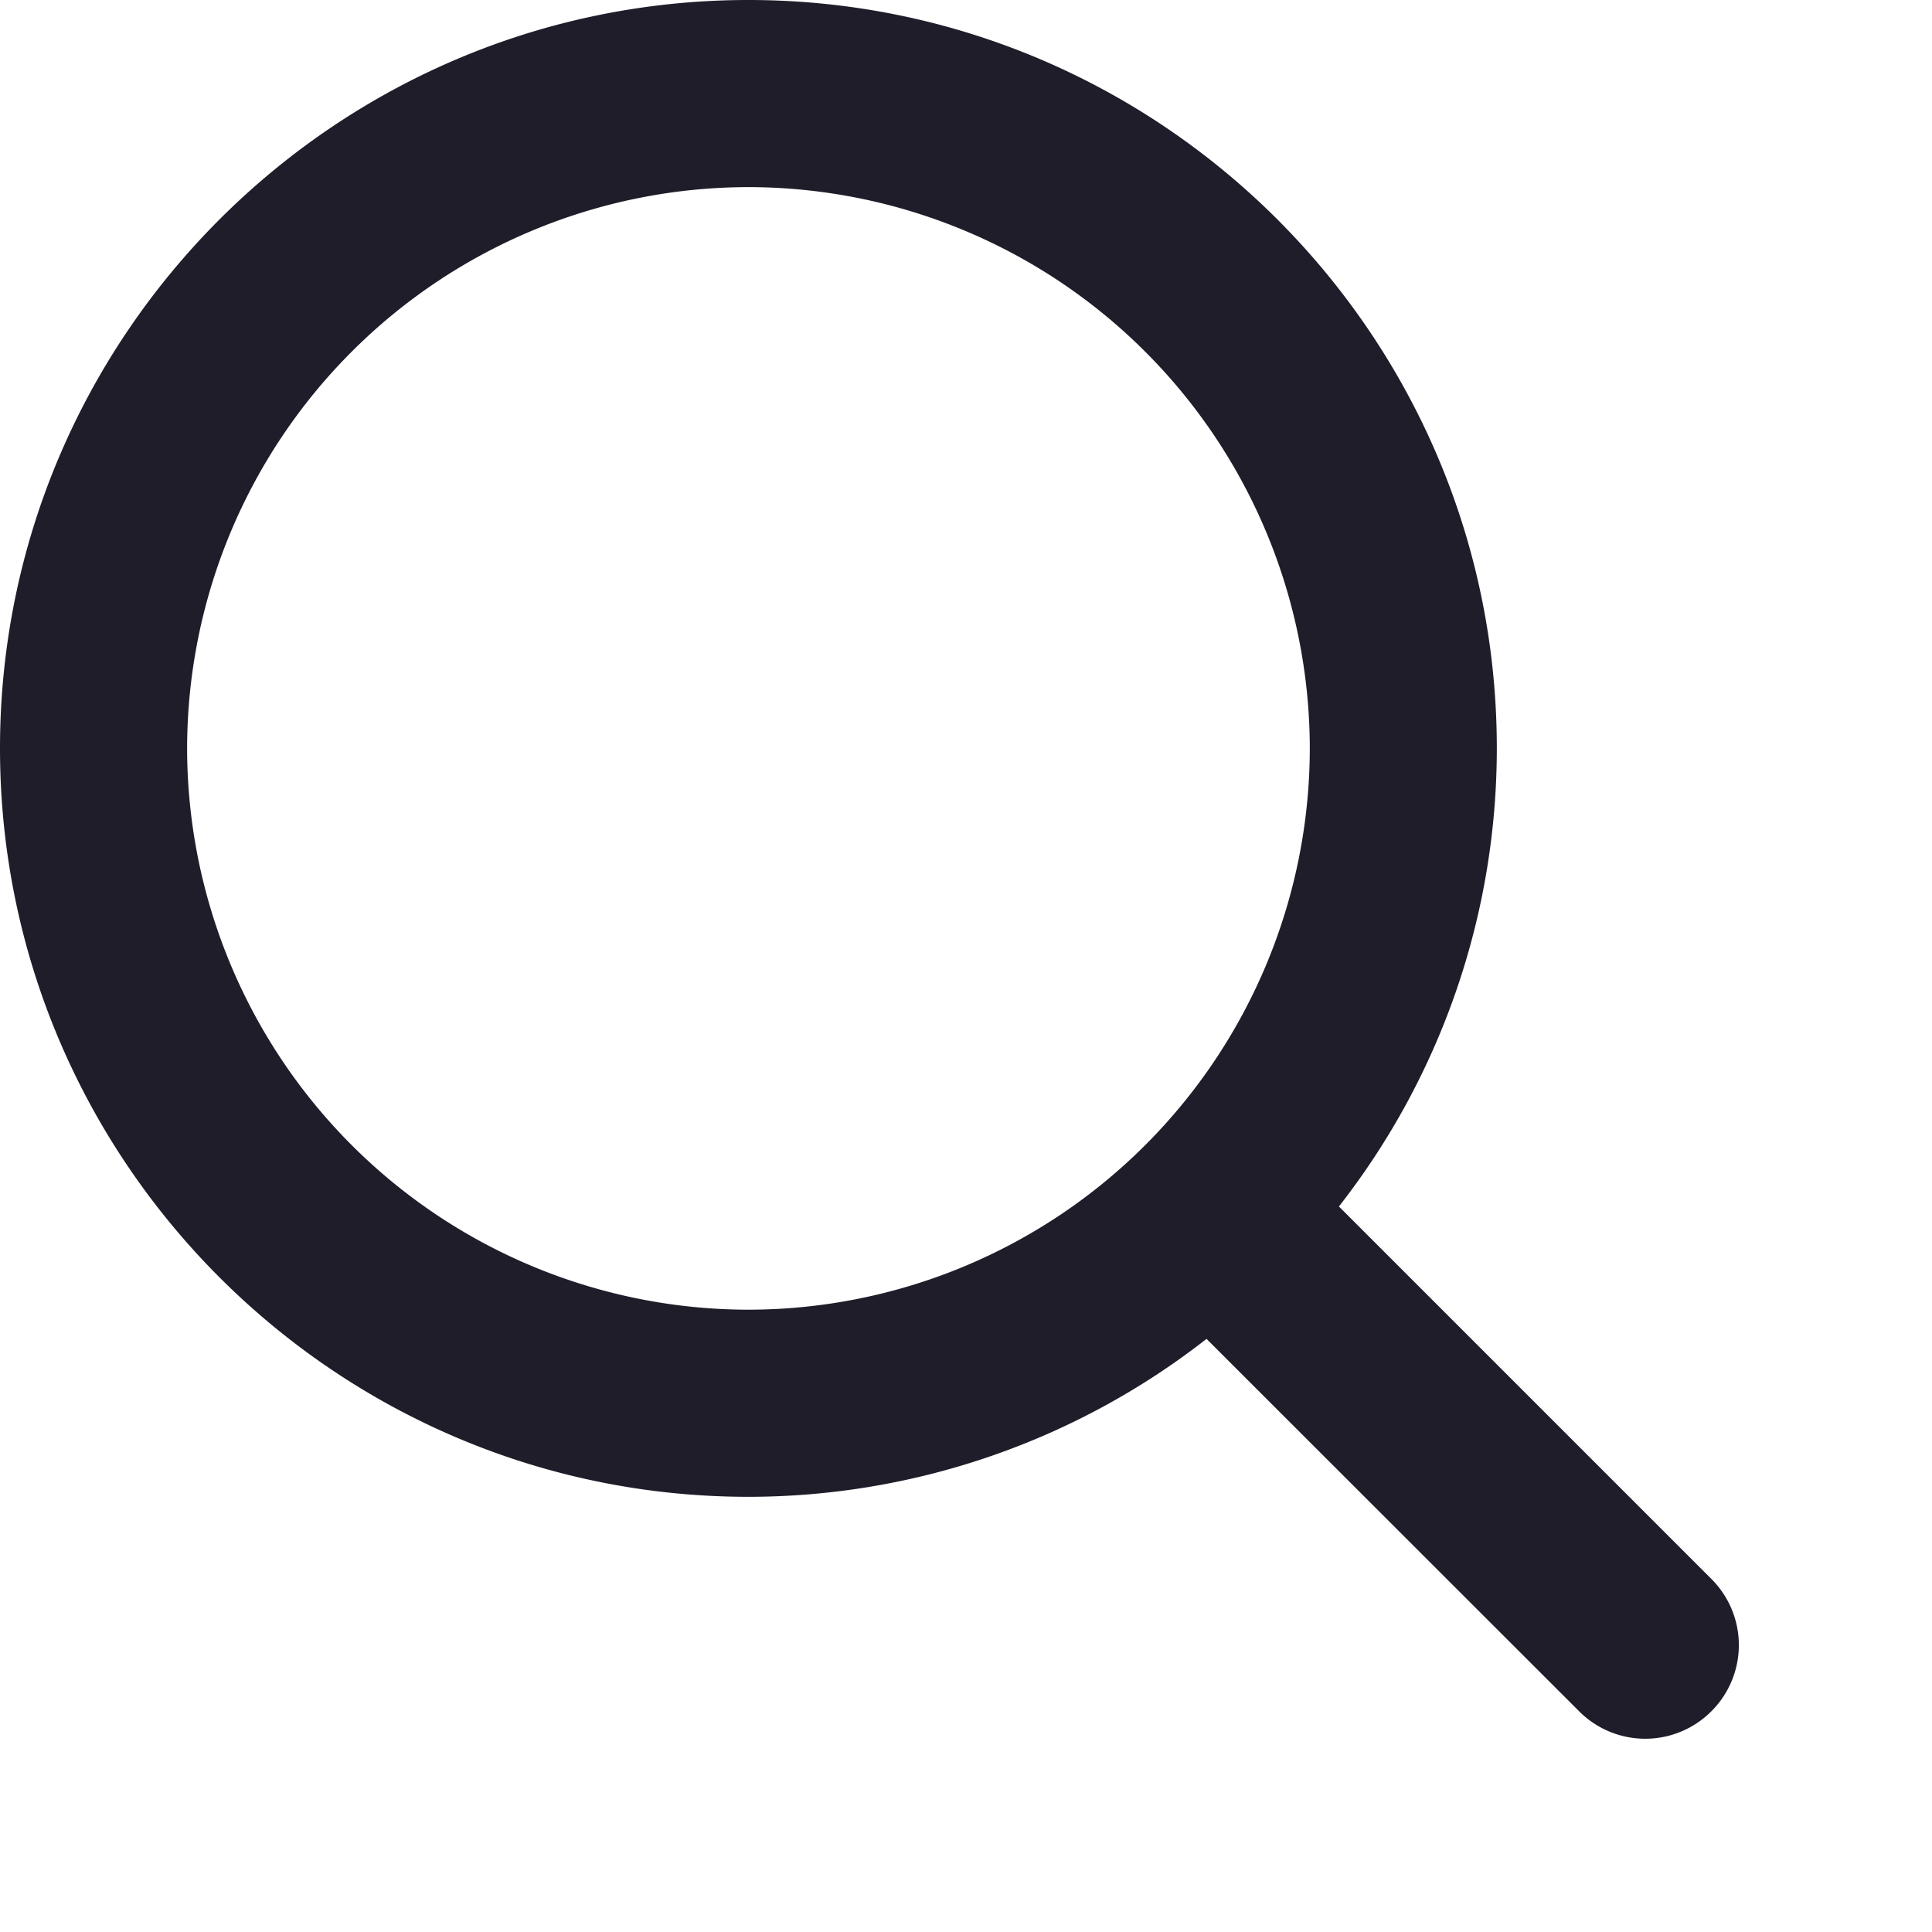 <svg xmlns="http://www.w3.org/2000/svg" width="20" height="20" viewBox="0 0 20 20">
    <path fill="#1E1D29" fill-rule="evenodd" d="M1.937 7.747a5.817 5.817 0 0 1 5.81-5.81 5.817 5.817 0 0 1 5.812 5.81 5.817 5.817 0 0 1-5.811 5.811 5.817 5.817 0 0 1-5.811-5.81M13.86 12.49a7.695 7.695 0 0 0 1.635-4.743C15.496 3.476 12.02 0 7.748 0S0 3.476 0 7.747c0 4.272 3.476 7.748 7.748 7.748a7.703 7.703 0 0 0 4.742-1.635l3.857 3.855a.966.966 0 0 0 1.369 0 .967.967 0 0 0 0-1.37l-3.855-3.855z"/>
</svg>
